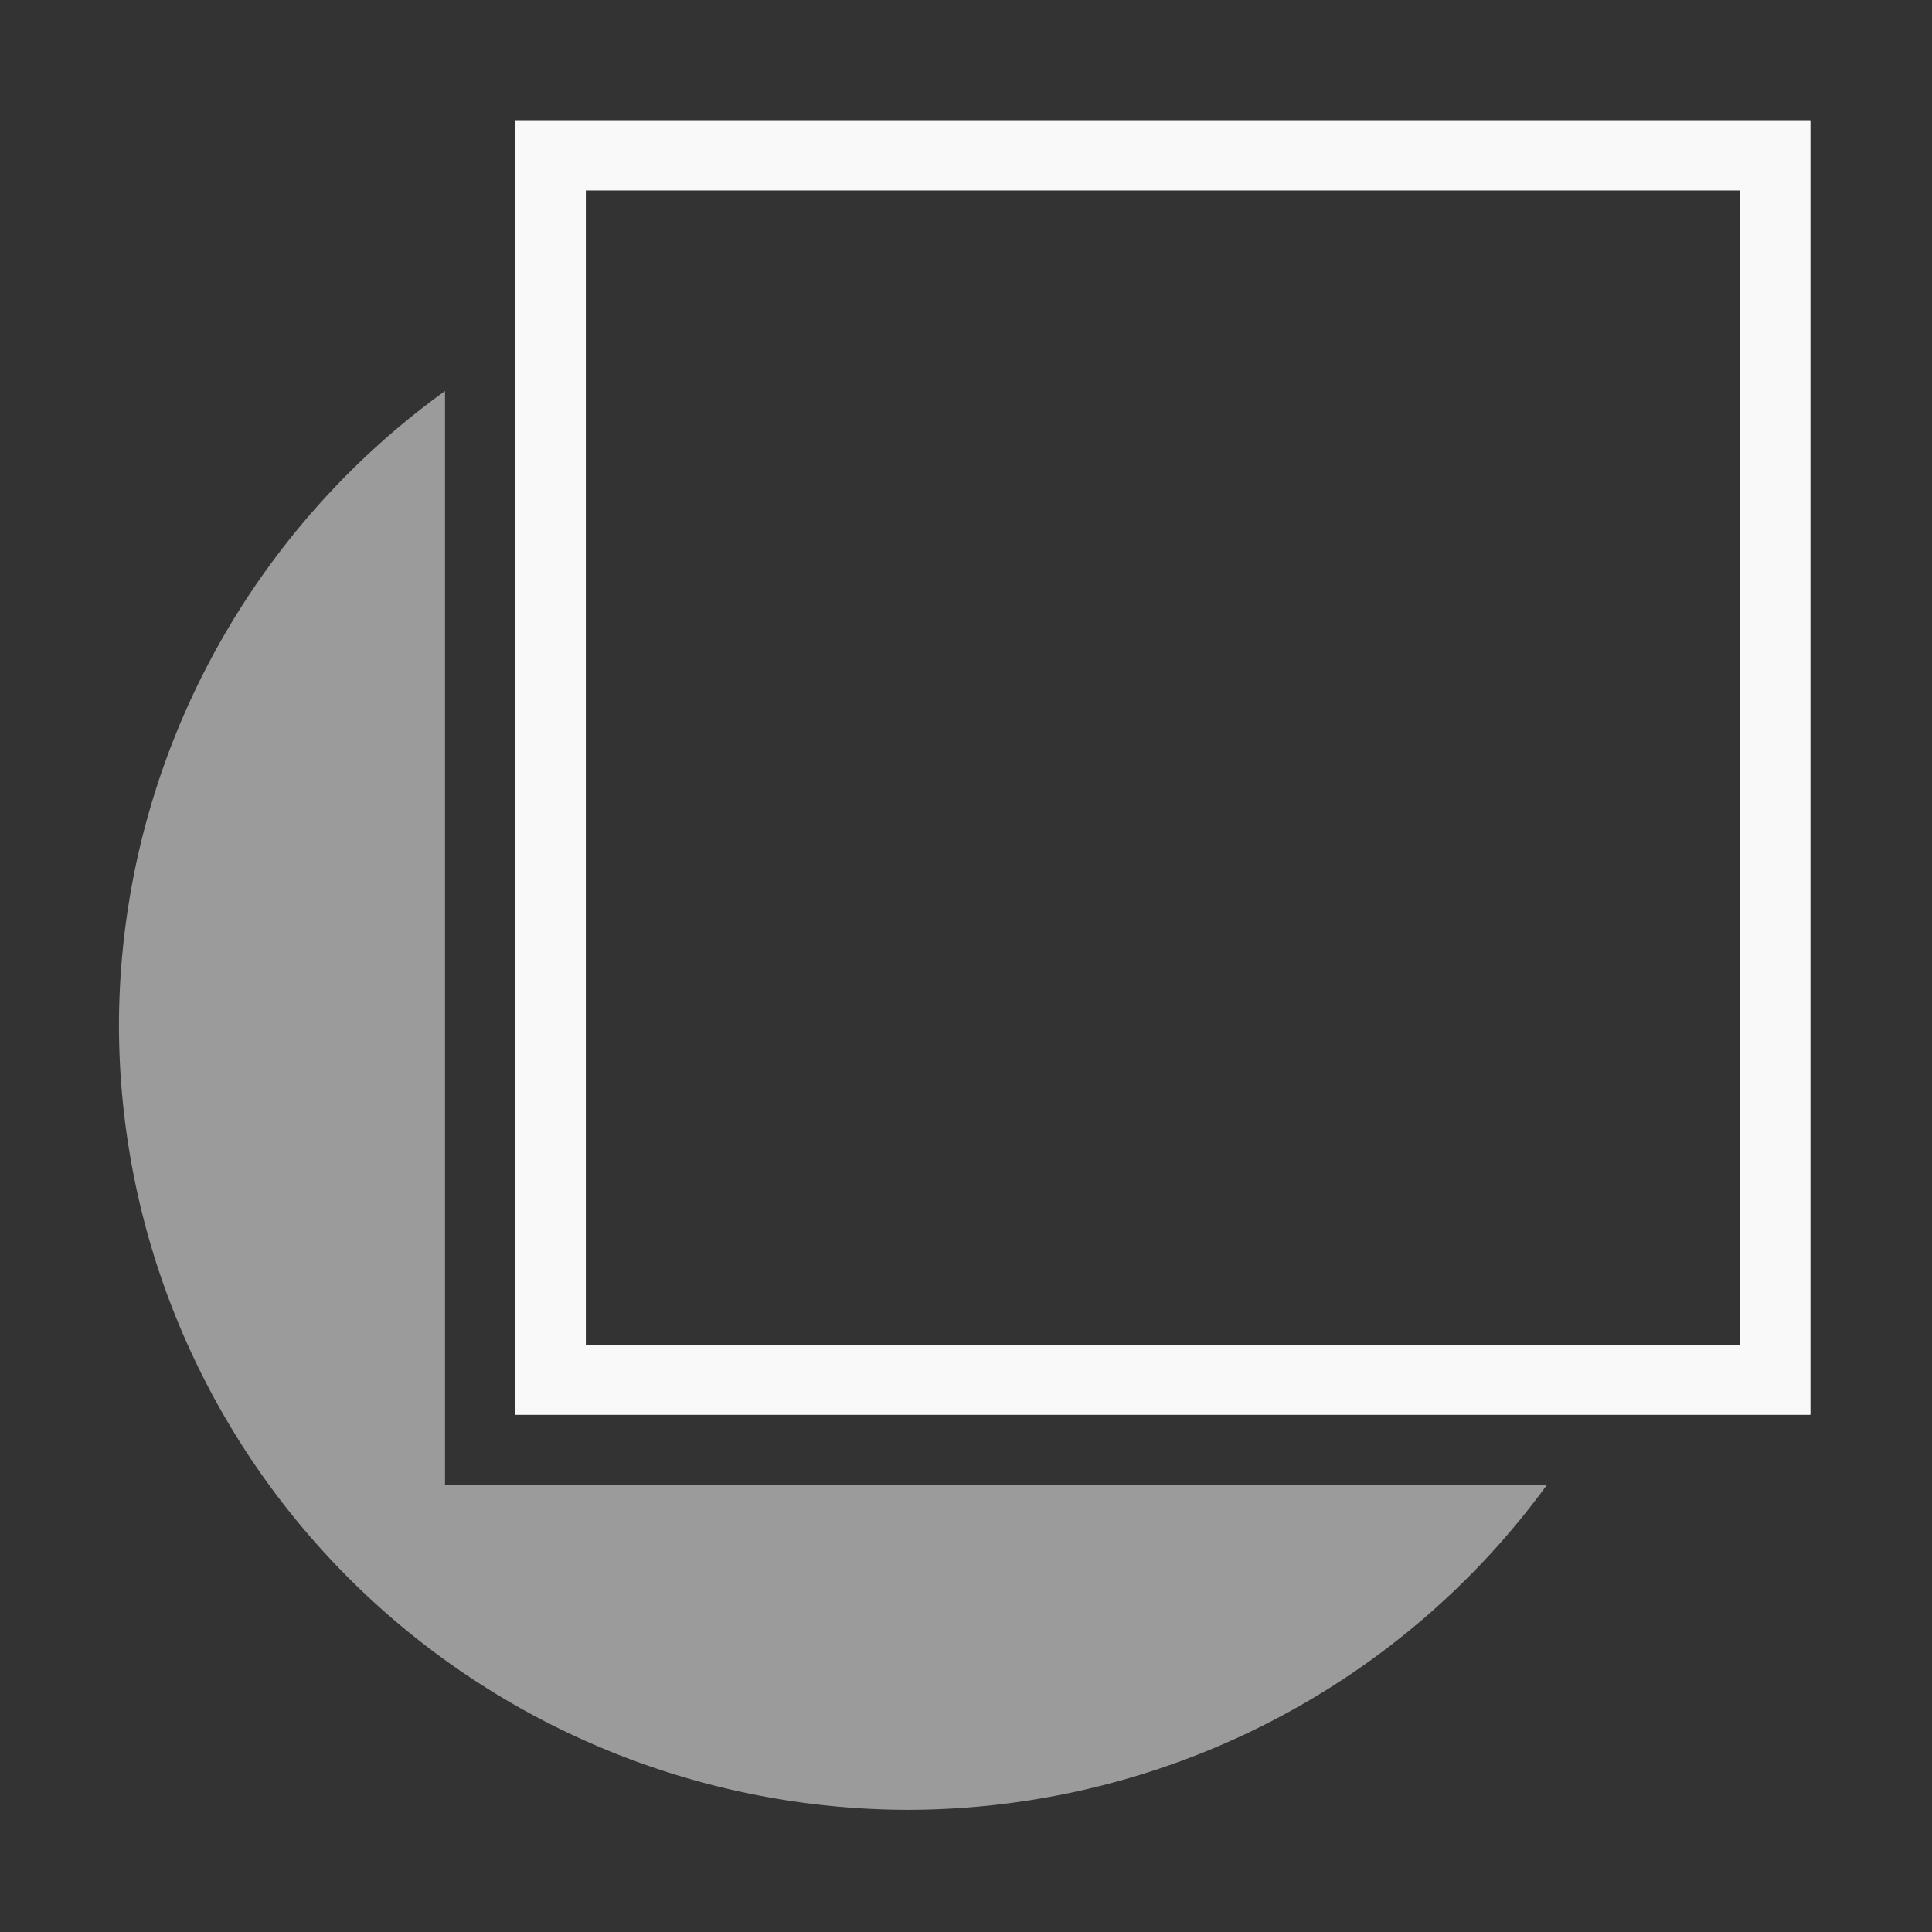 <?xml version="1.0" encoding="UTF-8" standalone="no"?>
<svg
   height="1600"
   viewBox="0 0 1600 1600"
   width="1600"
   version="1.1"
   id="svg2"
   sodipodi:docname="ops.sculpt.border_hide.svg"
   inkscape:version="1.3.2 (091e20e, 2023-11-25, custom)"
   xml:space="preserve"
   xmlns:inkscape="http://www.inkscape.org/namespaces/inkscape"
   xmlns:sodipodi="http://sodipodi.sourceforge.net/DTD/sodipodi-0.dtd"
   xmlns="http://www.w3.org/2000/svg"
   xmlns:svg="http://www.w3.org/2000/svg"><rect x="0" y="0" width="1600" height="1600" fill="#333333" stroke="none"/><defs
     id="defs2" /><sodipodi:namedview
     pagecolor="#303030"
     showgrid="true"
     id="namedview1"
     bordercolor="#000000"
     borderopacity="0.25"
     inkscape:showpageshadow="2"
     inkscape:pageopacity="0.0"
     inkscape:pagecheckerboard="0"
     inkscape:deskcolor="#d1d1d1"
     inkscape:zoom="0.16"
     inkscape:cx="1175"
     inkscape:cy="1240.625"
     inkscape:window-width="1920"
     inkscape:window-height="1009"
     inkscape:window-x="1912"
     inkscape:window-y="-8"
     inkscape:window-maximized="1"
     inkscape:current-layer="layer2"
     showguides="true"><inkscape:grid
       id="grid5"
       units="px"
       spacingx="50"
       spacingy="50"
       color="#4772b3"
       opacity="0.2"
       visible="true"
       originx="0"
       originy="0"
       empspacing="2" /></sodipodi:namedview><g
     inkscape:groupmode="layer"
     id="layer2"
     inkscape:label="icon"><g
       id="g1"
       transform="matrix(1.166,0,0,1.159,-22.444,-128.579)"><path
         style="opacity:1;fill:#9b9b9b;fill-opacity:1;stroke:none;stroke-width:54.273;stroke-miterlimit:1000"
         d="M 335.322,390.346 A 561.266,561.266 0 0 0 103.727,842.879 561.266,561.266 0 0 0 664.992,1404.145 561.266,561.266 0 0 0 1118.107,1171.772 H 335.322 Z"
         id="path3" /><g
         id="rect1"><path
           style="fill:#f9f9f9;stroke-miterlimit:1000"
           d="M 385.322,196.936 V 1121.772 H 1304.998 V 196.936 Z m 50,50 H 1254.998 V 1071.772 H 435.322 Z"
           id="path2" /></g><rect
         style="fill:none;fill-opacity:0.561;stroke:#f9f9f9;stroke-width:50;stroke-linecap:butt;stroke-linejoin:miter;stroke-miterlimit:1000;stroke-dasharray:none"
         id="rect4"
         width="869.676"
         height="874.837"
         x="410.322"
         y="221.935" /></g></g></svg>
